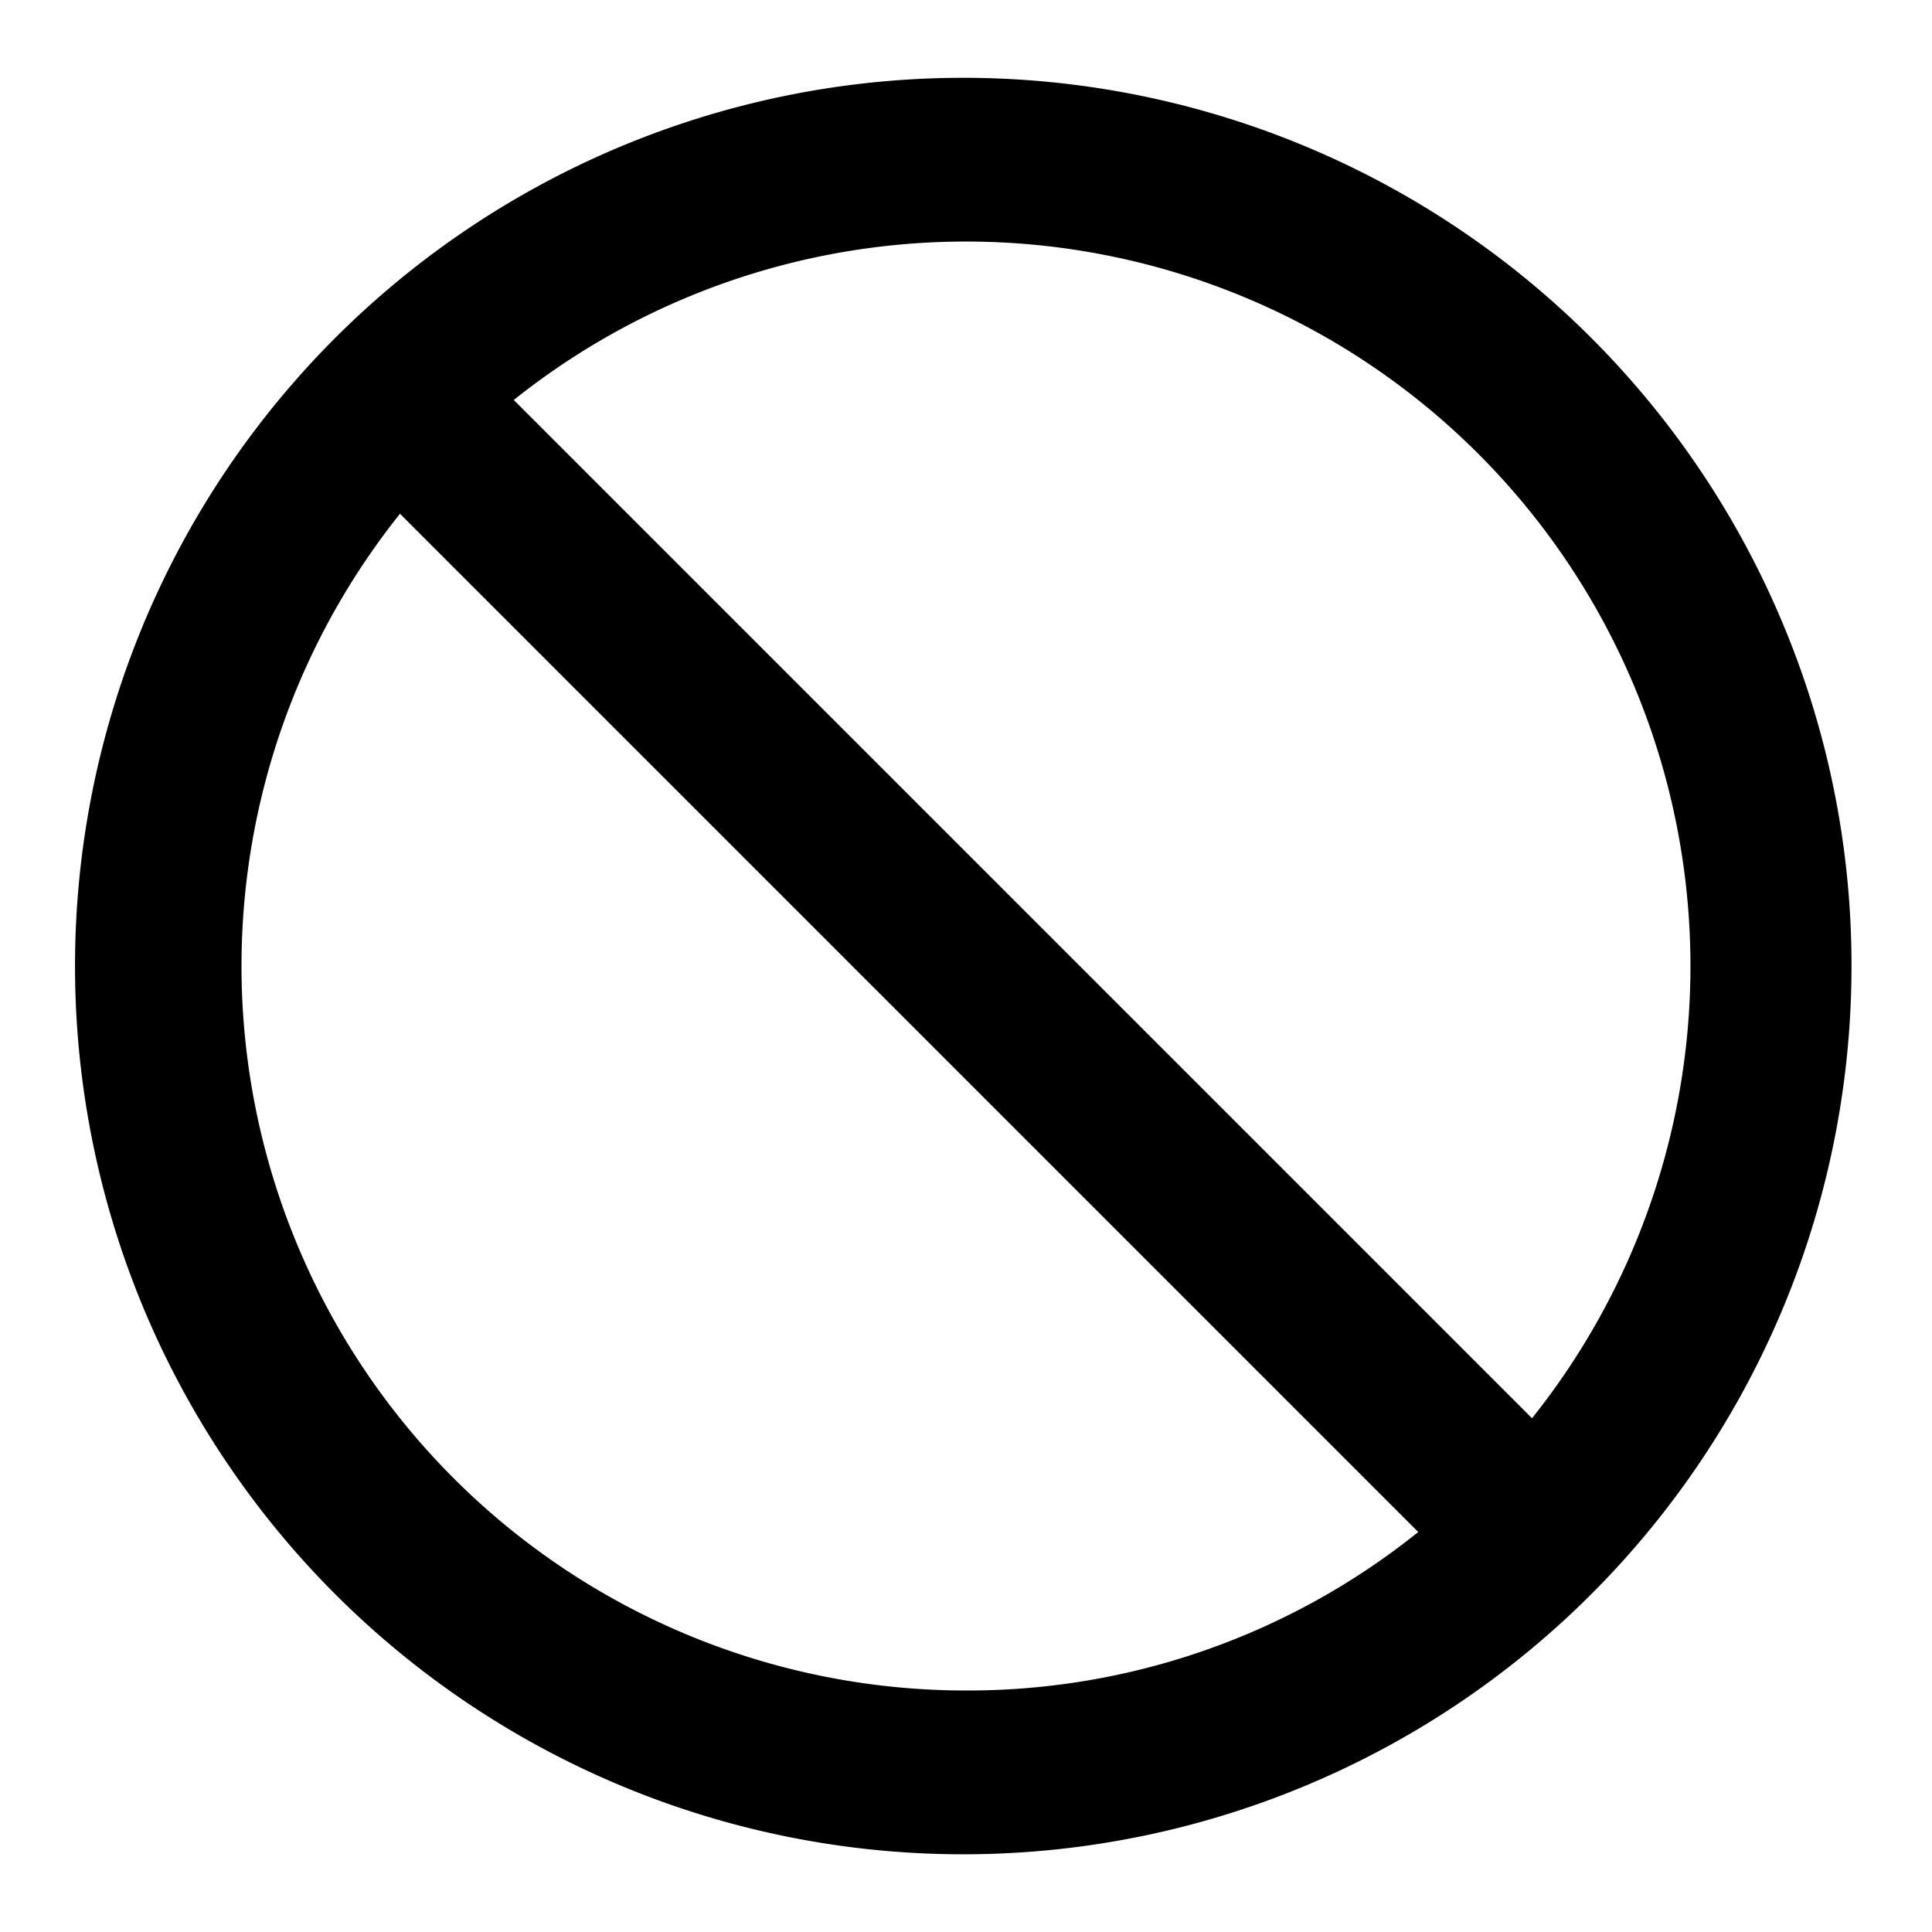 <svg xmlns="http://www.w3.org/2000/svg" width="768" height="768" viewBox="0 0 768 768"><defs><style>.a{opacity:0;}</style></defs><title>sign-ban</title><path d="M708.33,247A353.09,353.09,0,1,0,736,384,351,351,0,0,0,708.33,247ZM384,672A288,288,0,0,1,159,204.23L563.77,609A285.75,285.75,0,0,1,384,672ZM609,563.77,204.23,159A288,288,0,0,1,609,563.77Z"/><rect class="a" width="768" height="768"/></svg>